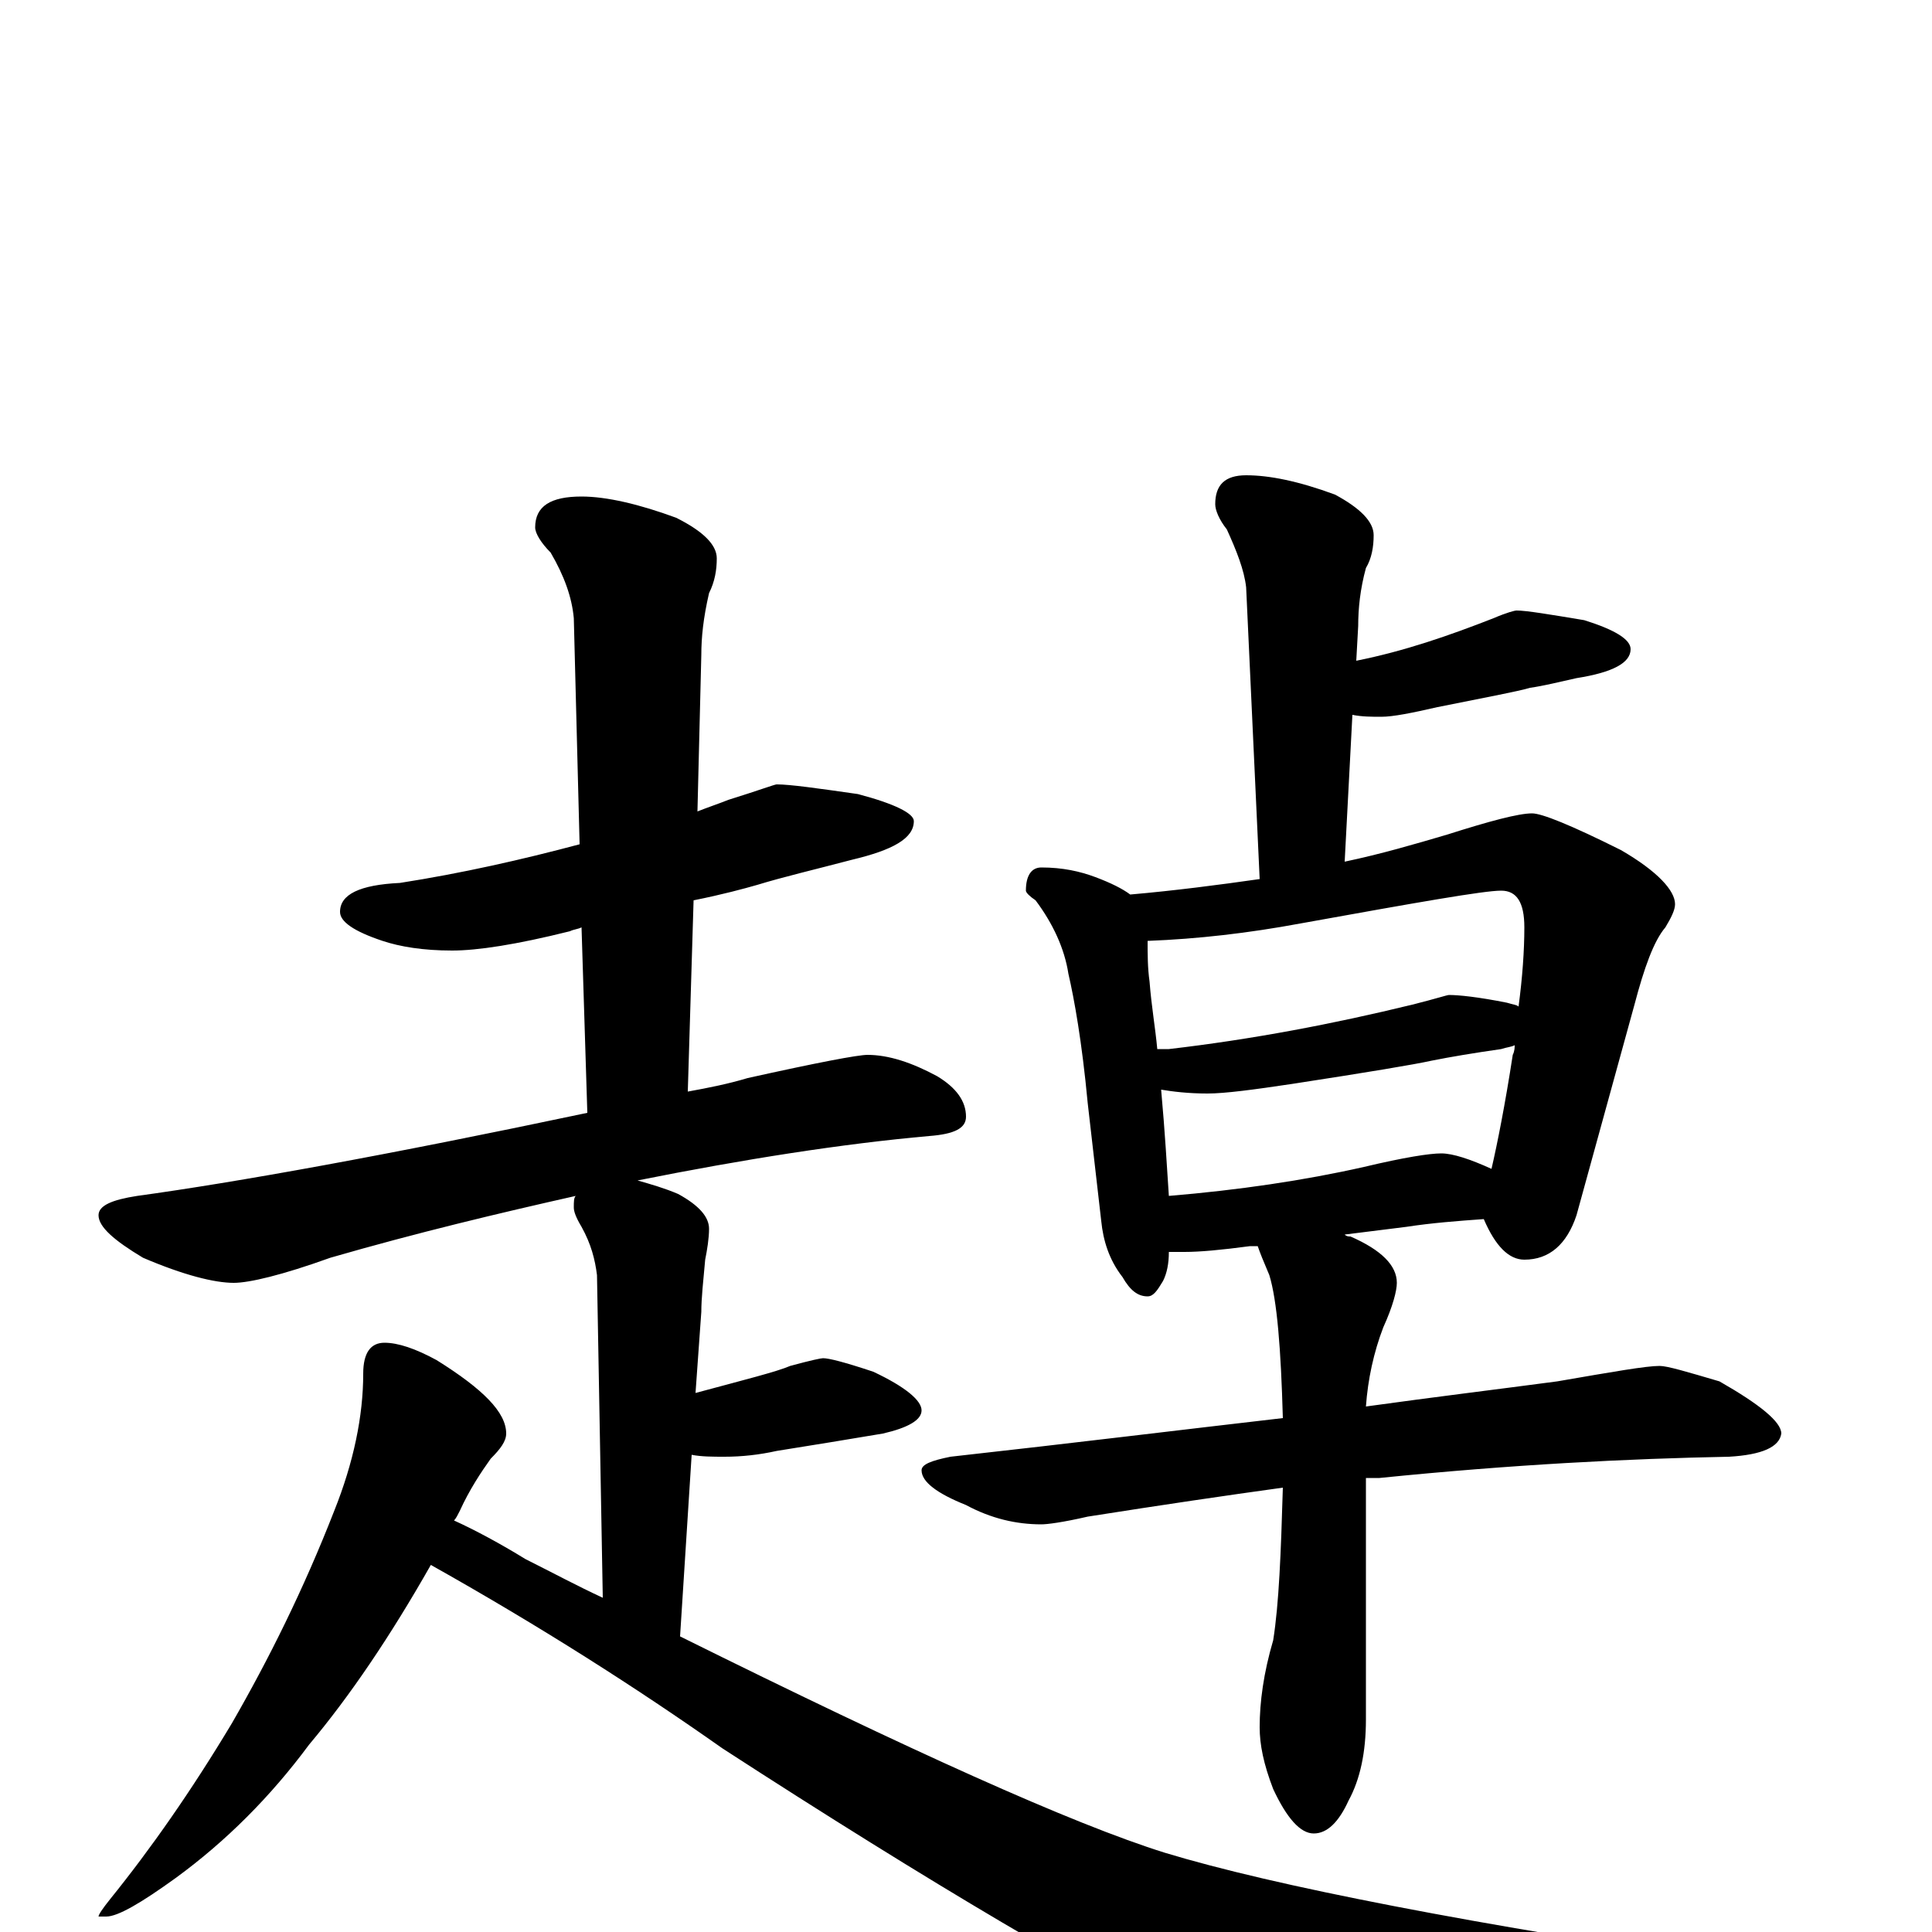 <?xml version="1.0" encoding="utf-8" ?>
<!DOCTYPE svg PUBLIC "-//W3C//DTD SVG 1.1//EN" "http://www.w3.org/Graphics/SVG/1.1/DTD/svg11.dtd">
<svg version="1.1" id="Layer_1" xmlns="http://www.w3.org/2000/svg" xmlns:xlink="http://www.w3.org/1999/xlink" x="0px" y="145px" width="1000px" height="1000px" viewBox="0 0 1000 1000" enable-background="new 0 0 1000 1000" xml:space="preserve">
<g id="Layer_1">
<path id="glyph" transform="matrix(1 0 0 -1 0 1000)" d="M402,594C409,594 423,592 444,589C463,584 473,579 473,575C473,566 462,560 441,555C422,550 405,546 392,542C385,540 374,537 359,534l-3,-99C367,437 377,439 387,442C423,450 444,454 449,454C460,454 472,450 485,443C495,437 500,430 500,422C500,416 494,413 481,412C436,408 385,400 330,389C337,387 344,385 351,382C362,376 367,370 367,364C367,359 366,353 365,348C364,337 363,328 363,321l-3,-42C386,286 402,290 409,293C420,296 425,297 426,297C429,297 437,295 452,290C469,282 477,275 477,270C477,265 470,261 457,258C439,255 421,252 402,249C393,247 384,246 375,246C369,246 363,246 358,247l-6,-94C471,94 555,56 603,41C659,24 761,4 910,-18C944,-23 961,-27 961,-31C961,-35 951,-39 932,-42l-105,-20C778,-73 741,-78 718,-78C691,-78 661,-70 628,-55C567,-25 482,25 374,95C330,126 280,158 223,190C202,153 181,122 160,97C140,70 117,47 91,28C73,15 61,8 55,8l-4,0C51,9 53,12 57,17C78,43 99,73 120,108C139,141 157,177 173,218C183,243 188,267 188,289C188,300 192,305 199,305C206,305 215,302 226,296C250,281 262,269 262,258C262,254 259,250 254,245C249,238 243,229 238,218C237,216 236,214 235,213C246,208 259,201 272,193C286,186 299,179 312,173l-3,167C308,348 306,356 301,365C298,370 297,373 297,375C297,378 297,380 298,381C258,372 216,362 171,349C146,340 129,336 121,336C111,336 95,340 74,349C59,358 51,365 51,371C51,376 58,379 71,381C122,388 200,402 304,424l-3,96C299,519 297,519 295,518C267,511 247,508 234,508C219,508 207,510 198,513C183,518 176,523 176,528C176,537 186,542 207,543C239,548 270,555 300,563l-3,117C296,691 292,702 285,714C280,719 277,724 277,727C277,738 285,743 301,743C314,743 331,739 350,732C364,725 371,718 371,711C371,705 370,699 367,693C364,680 363,670 363,661l-2,-81C366,582 372,584 377,586C393,591 401,594 402,594M645,754C657,754 672,751 691,744C704,737 711,730 711,723C711,717 710,711 707,706C704,695 703,685 703,676l-1,-18C727,663 750,671 773,680C780,683 784,684 785,684C790,684 802,682 820,679C836,674 844,669 844,664C844,657 835,652 816,649C807,647 799,645 792,644C785,642 769,639 744,634C731,631 721,629 715,629C710,629 705,629 700,630l-4,-76C715,558 732,563 749,568C771,575 786,579 793,579C798,579 813,573 839,560C858,549 867,539 867,532C867,529 865,525 862,520C856,513 851,499 846,480l-30,-109C811,356 802,348 789,348C781,348 774,355 768,369C754,368 741,367 728,365l-32,-4C697,360 698,360 699,360C715,353 723,345 723,336C723,332 721,324 716,313C711,300 708,286 707,272C743,277 776,281 806,285C835,290 852,293 859,293C863,293 873,290 890,285C911,273 922,264 922,258C921,251 912,247 895,246C843,245 783,242 714,235C711,235 709,235 707,235l0,-125C707,93 704,79 698,68C693,57 687,51 680,51C673,51 666,59 659,74C654,87 652,97 652,106C652,119 654,134 659,151C662,170 663,196 664,230C635,226 601,221 563,215C550,212 542,211 539,211C526,211 513,214 500,221C485,227 477,233 477,239C477,242 482,244 492,246C555,253 612,260 664,266C663,302 661,327 657,340C654,347 652,352 651,355l-4,0C632,353 621,352 613,352C610,352 608,352 605,352C605,346 604,341 602,337C599,332 597,329 594,329C589,329 585,332 581,339C574,348 571,358 570,368l-7,61C560,461 556,483 553,496C551,509 545,522 536,534C533,536 531,538 531,539C531,547 534,551 539,551C550,551 559,549 567,546C575,543 581,540 585,537C608,539 631,542 652,545l-7,151C644,705 640,715 635,726C631,731 629,736 629,739C629,749 634,754 645,754M605,381C641,384 675,389 706,396C727,401 740,403 746,403C752,403 761,400 772,395C775,408 779,428 783,454C784,456 784,458 784,459C782,458 780,458 777,457C763,455 751,453 741,451C732,449 708,445 669,439C649,436 634,434 625,434C615,434 607,435 601,436C603,414 604,396 605,381M599,457C601,457 603,457 605,457C648,462 690,470 731,480C743,483 749,485 750,485C755,485 765,484 780,481C783,480 785,480 786,479C788,494 789,508 789,520C789,533 785,539 777,539C768,539 734,533 673,522C646,517 620,514 594,513C594,506 594,499 595,492C596,479 598,468 599,457z"/>
</g>
</svg>
